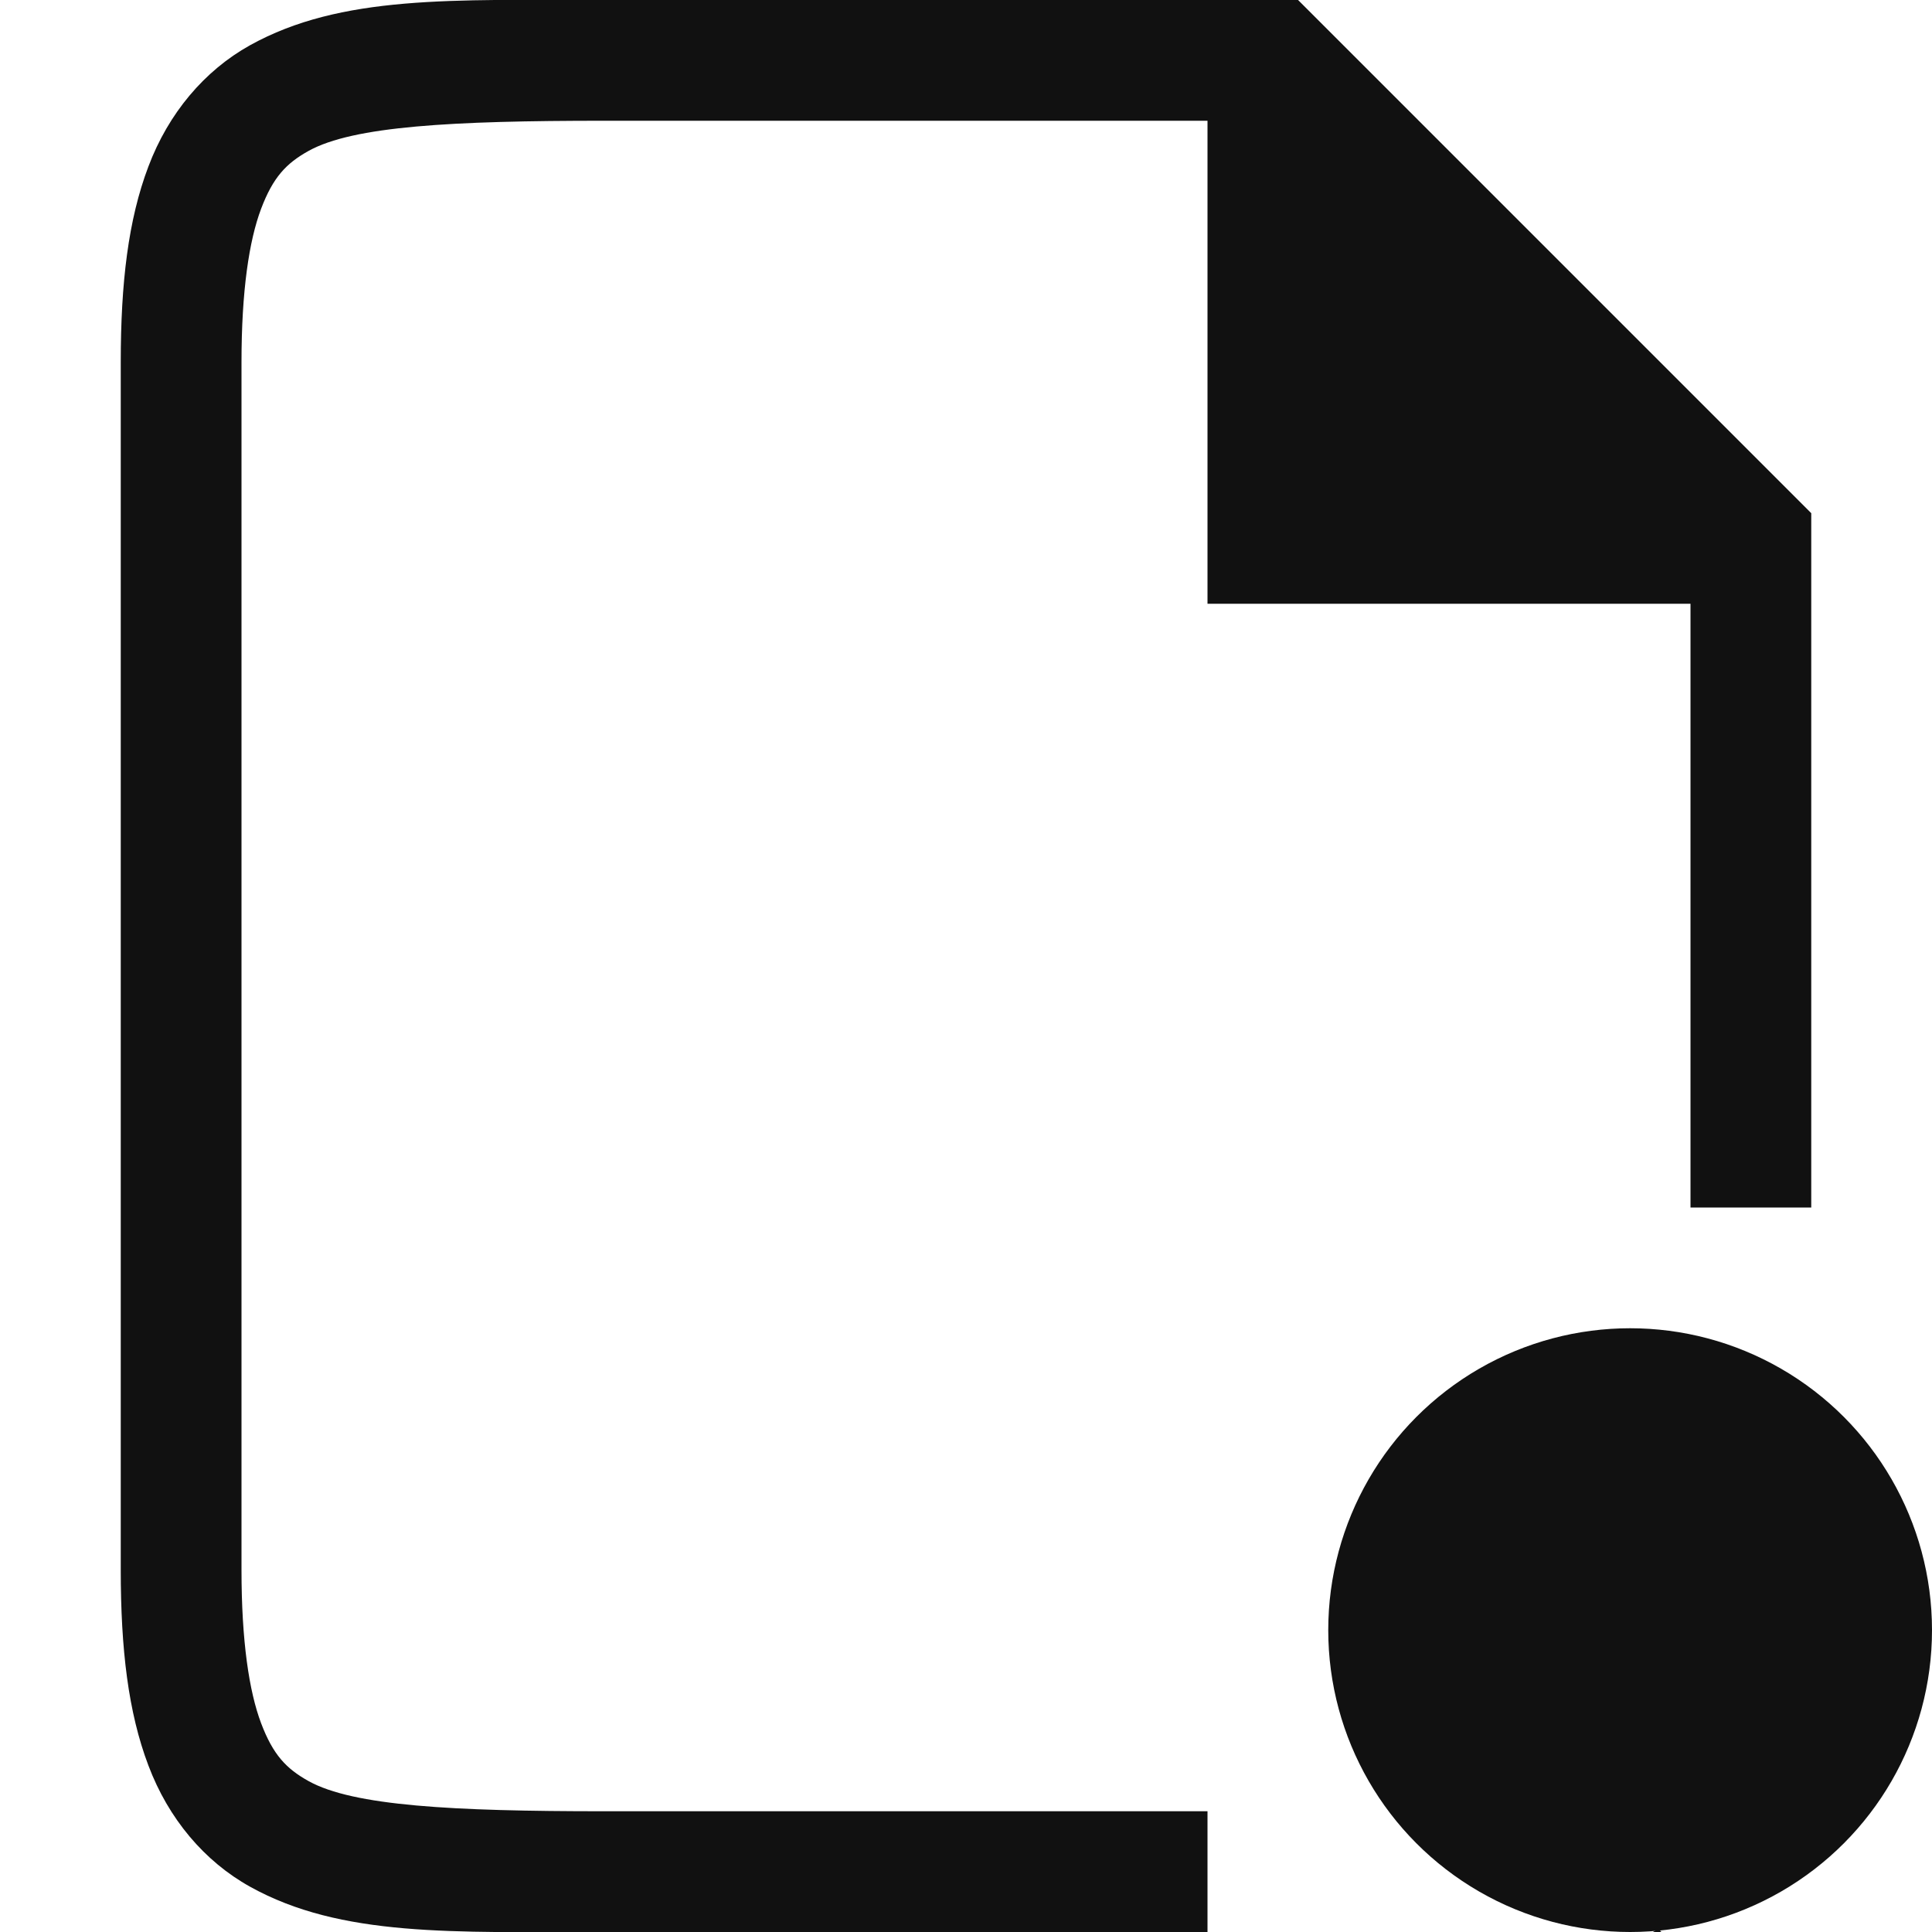 <?xml version="1.0" encoding="UTF-8" standalone="no"?>
<svg
   xmlns:dc="http://purl.org/dc/elements/1.1/"
   xmlns:cc="http://creativecommons.org/ns#"
   xmlns:rdf="http://www.w3.org/1999/02/22-rdf-syntax-ns#"
   xmlns:svg="http://www.w3.org/2000/svg"
   xmlns="http://www.w3.org/2000/svg"
   xmlns:sodipodi="http://sodipodi.sourceforge.net/DTD/sodipodi-0.dtd"
   xmlns:inkscape="http://www.inkscape.org/namespaces/inkscape"
   version="1.1"
   viewBox="0 0 16 16.003"
   id="svg6"
   sodipodi:docname="document-new-from-template.svg"
   inkscape:version="1.0.2 (e86c870879, 2021-01-15)">
  <defs
     id="defs10" />
  <sodipodi:namedview
     pagecolor="#ffffff"
     bordercolor="#666666"
     borderopacity="1"
     objecttolerance="10"
     gridtolerance="10"
     guidetolerance="10"
     inkscape:pageopacity="0"
     inkscape:pageshadow="2"
     inkscape:window-width="1366"
     inkscape:window-height="689"
     id="namedview8"
     showgrid="true"
     inkscape:zoom="23.63945"
     inkscape:cx="11.37196"
     inkscape:cy="9.6478855"
     inkscape:window-x="0"
     inkscape:window-y="0"
     inkscape:window-maximized="1"
     inkscape:current-layer="svg6"
     inkscape:document-rotation="0">
    <inkscape:grid
       type="xygrid"
       id="grid14" />
  </sodipodi:namedview>
  <g
     id="g858">
    <g
       transform="translate(-152 -180)"
       id="g4">
      <path
         id="path2"
         style="isolation:auto;mix-blend-mode:normal;text-decoration-color:#000000;text-decoration-line:none;text-decoration-style:solid;text-indent:0;text-transform:none;white-space:normal;fill:#111111;fill-opacity:1"
         transform="translate(152,180)"
         d="M 5,0 C 3.75,0 2.825,-0.044 2.07,0.375 1.693,0.585 1.395,0.938 1.229,1.379 1.062,1.819 1,2.342 1,3 v 10 c 0,0.658 0.062,1.181 0.229,1.621 0.166,0.441 0.464,0.794 0.842,1.004 C 2.825,16.044 3.75,16 5,16 h 5 V 15 H 5 C 3.75,15 2.925,14.956 2.555,14.75 2.37,14.647 2.261,14.532 2.162,14.27 2.063,14.007 2,13.592 2,13 V 3 C 2,2.408 2.063,1.993 2.162,1.73 2.261,1.468 2.37,1.353 2.555,1.25 2.925,1.044 3.75,1 5,1 h 5 v 4 h 4 v 5 h 1 V 4.25 L 10.75,0 Z m 8.734,15.973 C 13.72,15.983 13.704,15.99 13.689,16 h 0.07 c -0.008,-0.009 -0.017,-0.018 -0.025,-0.027 z" />
    </g>
    <circle
       style="fill:#111111;stroke-width:1.994"
       id="path853"
       cx="13.5"
       cy="13.5"
       r="2.5" />
  </g>
</svg>

